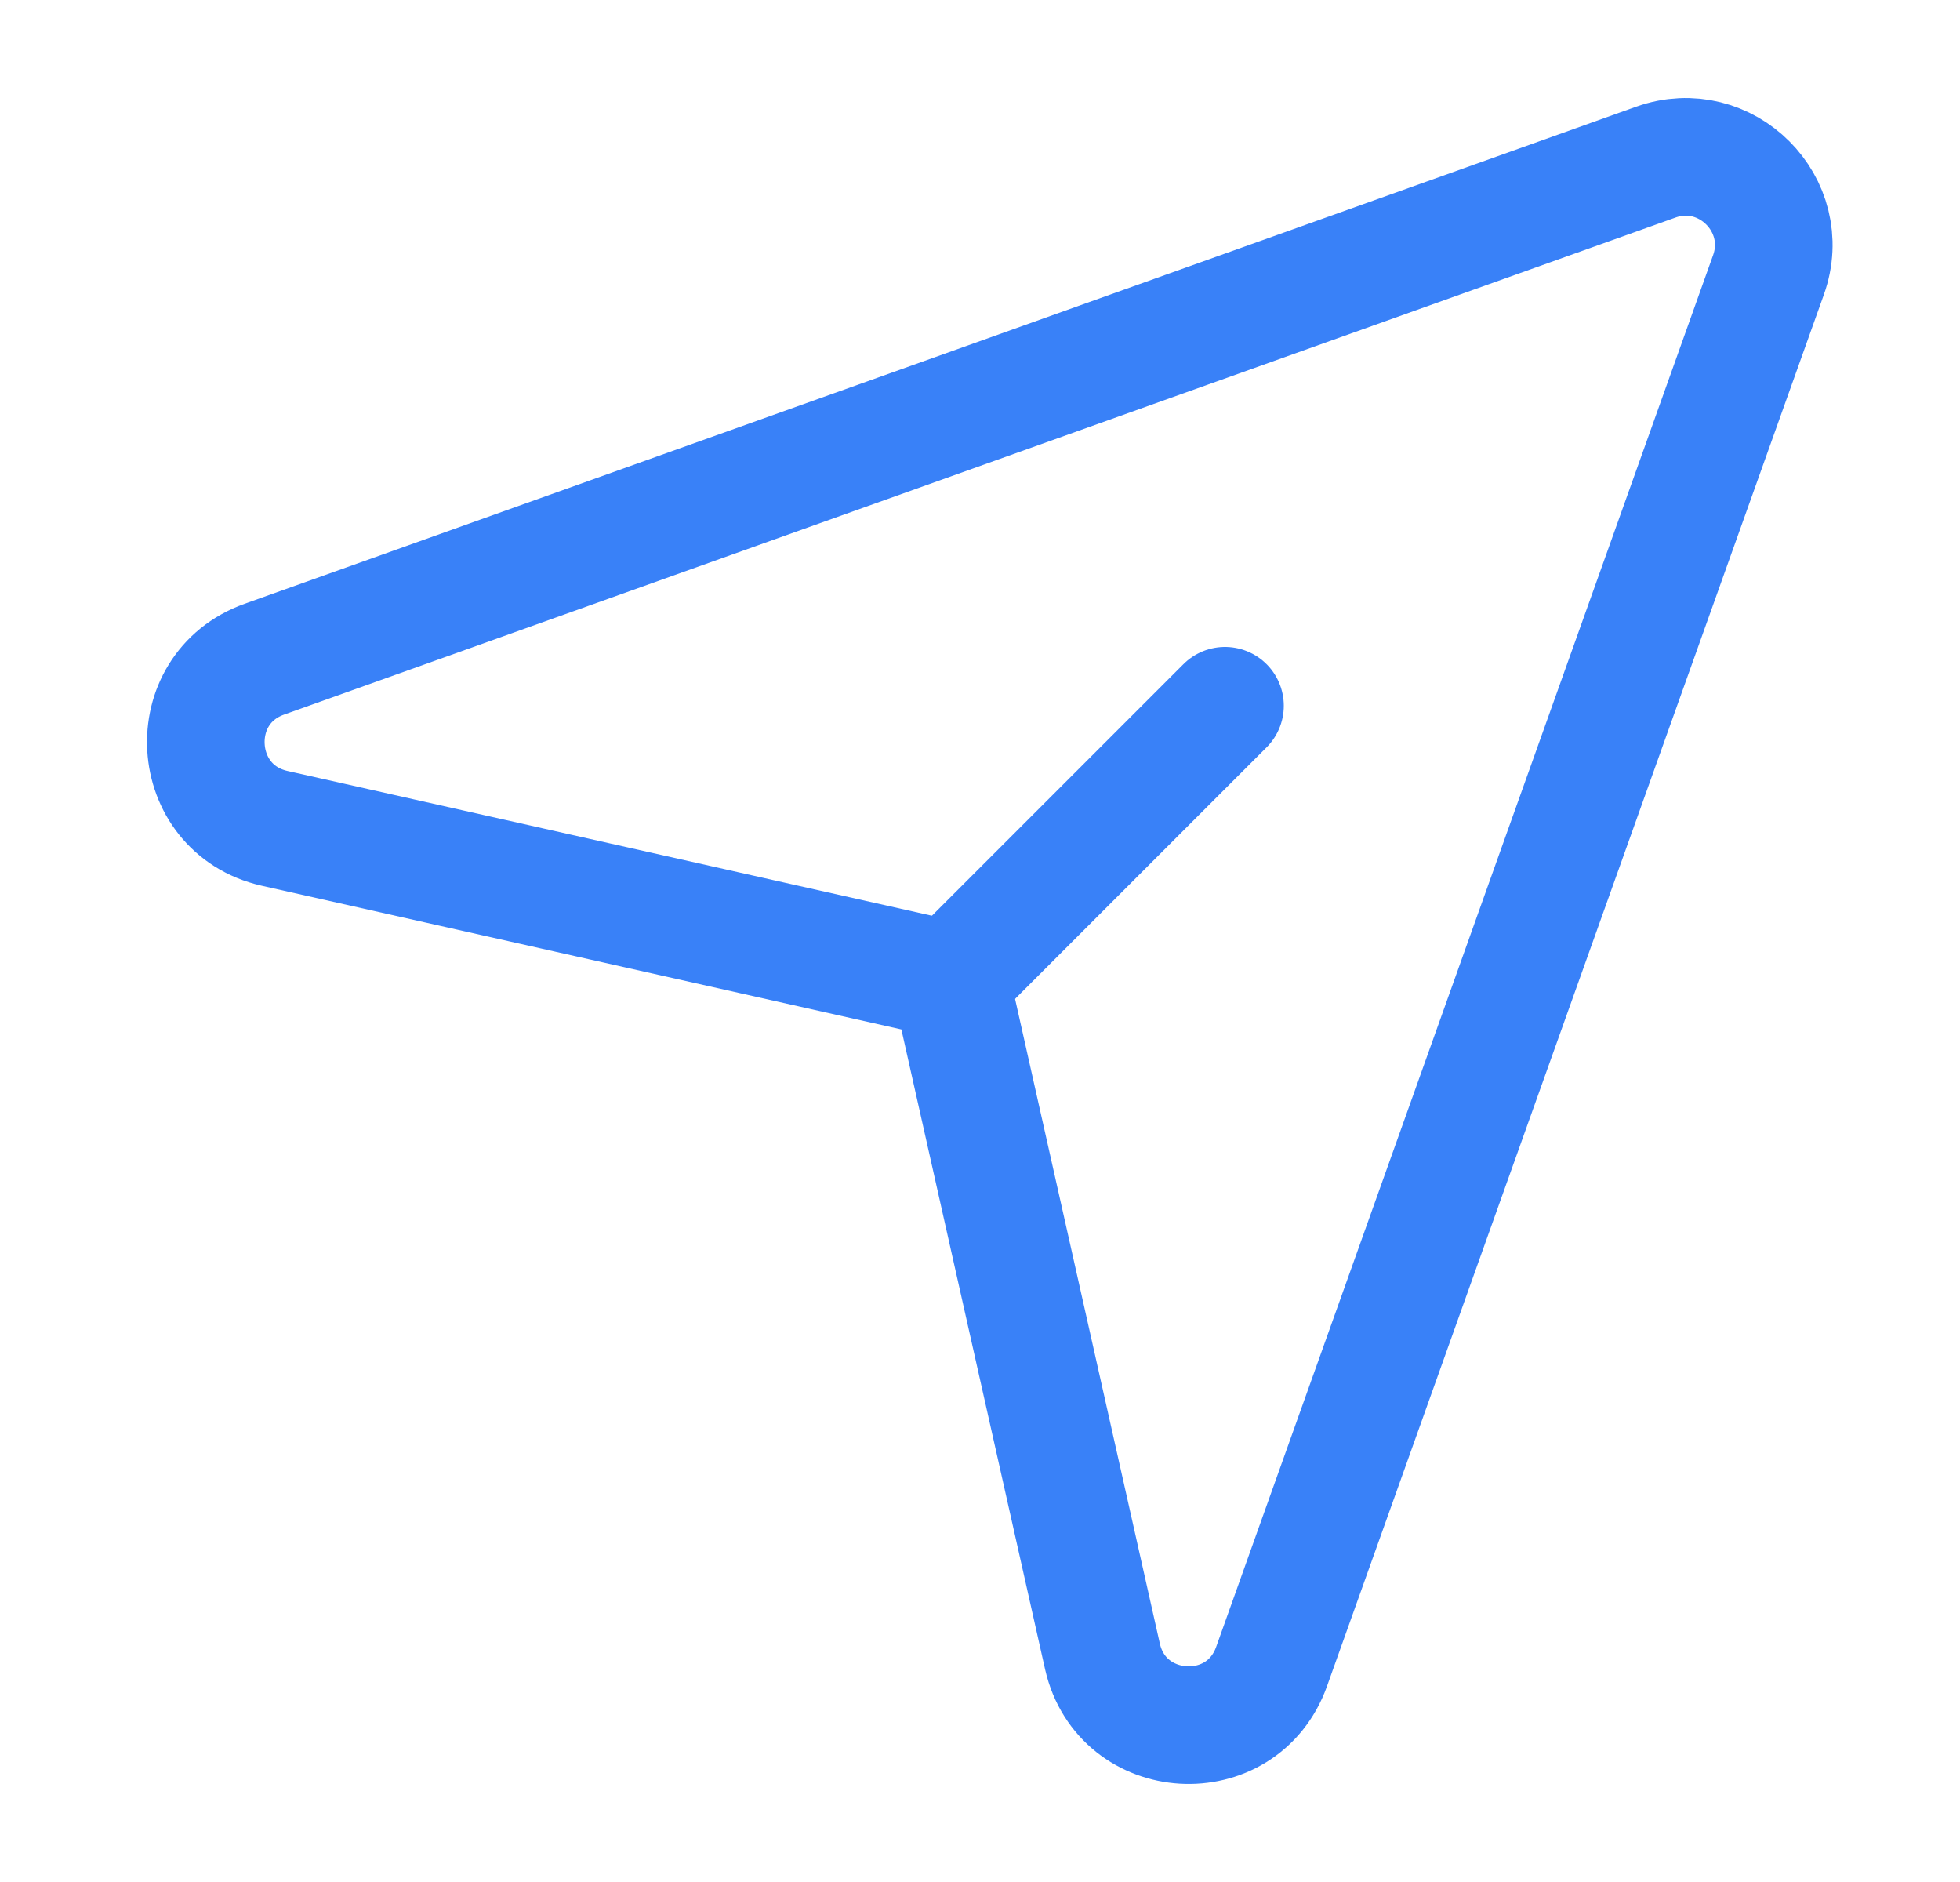 <svg width="25" height="24" viewBox="0 0 25 24" fill="none" xmlns="http://www.w3.org/2000/svg">
<path d="M12.125 12.5L15.625 9" stroke="#3981F8" stroke-width="1.5" stroke-linecap="round" stroke-linejoin="round"/>
<path d="M3.372 8.406C2.312 8.785 2.403 10.313 3.501 10.563L12.125 12.5L14.062 21.124C14.312 22.222 15.84 22.313 16.219 21.253L22.557 3.506C22.876 2.612 22.013 1.749 21.119 2.068L3.372 8.406Z" stroke="#3981F8" stroke-width="1.5" stroke-linecap="round" stroke-linejoin="round"/>
</svg>
